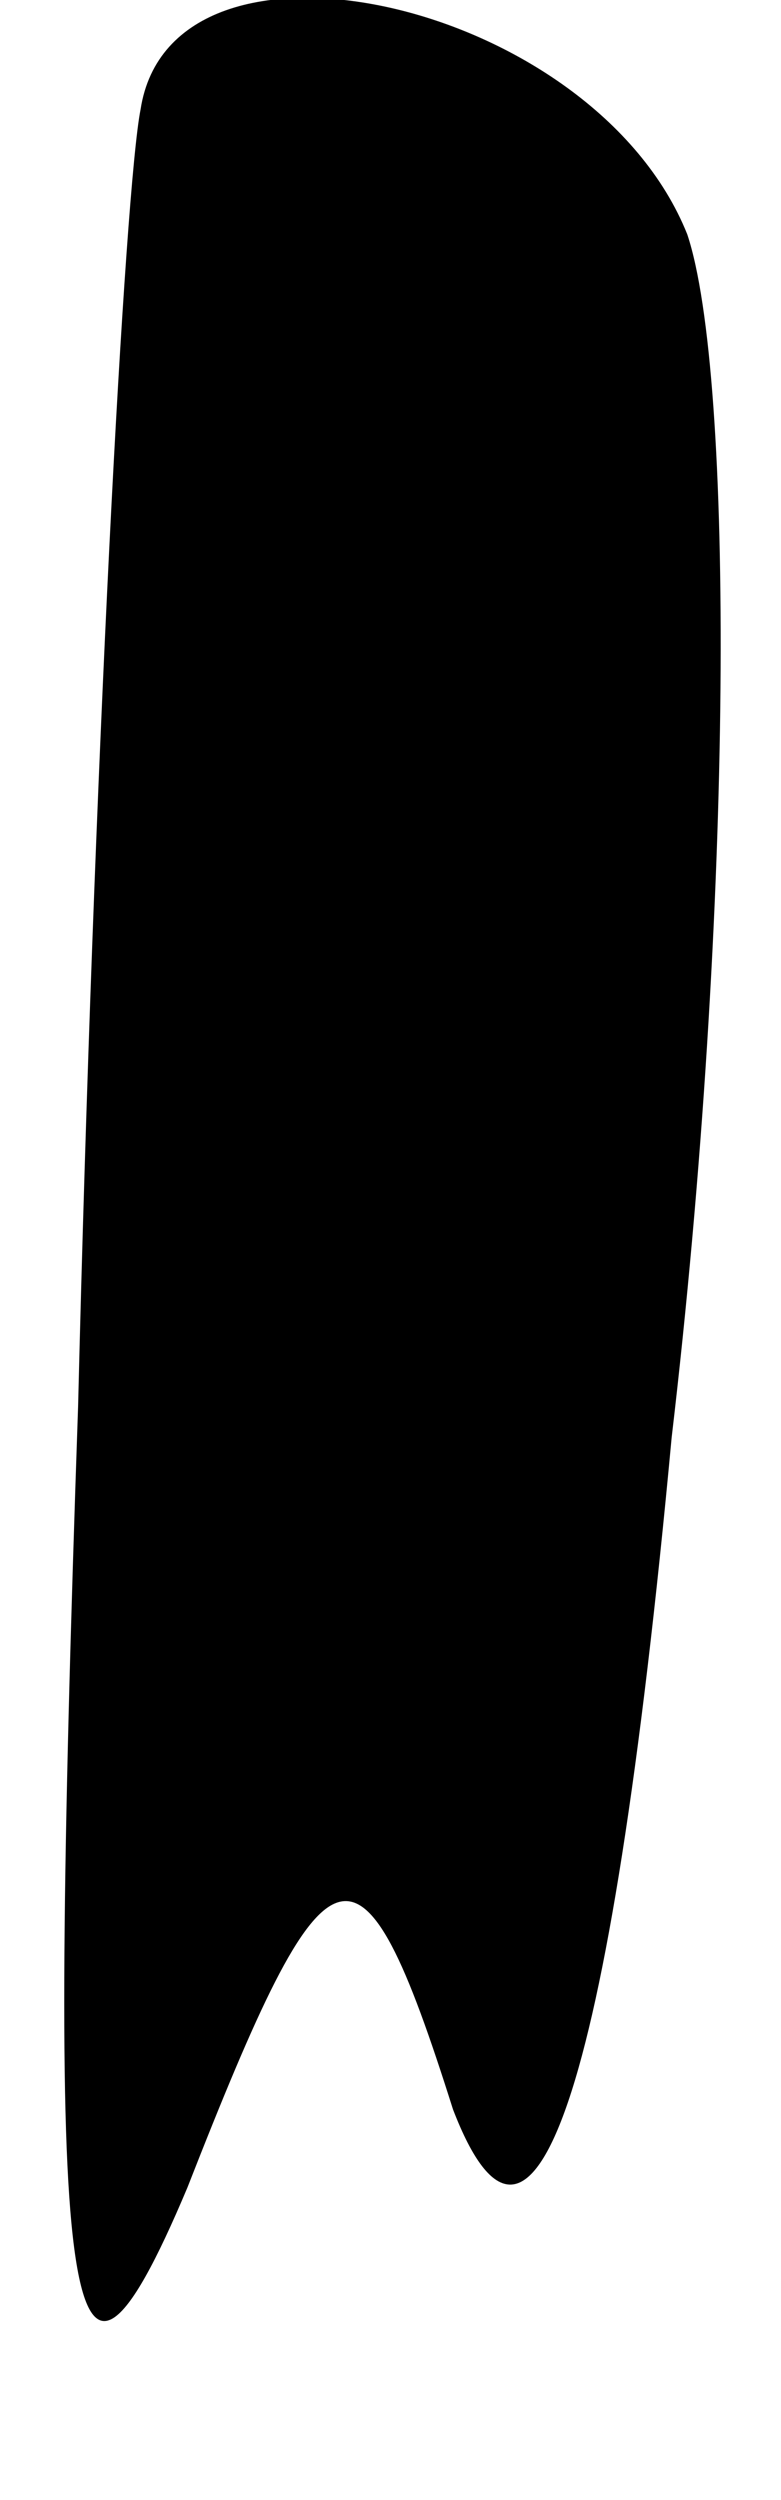 <?xml version="1.0" standalone="no"?>
<!DOCTYPE svg PUBLIC "-//W3C//DTD SVG 20010904//EN"
 "http://www.w3.org/TR/2001/REC-SVG-20010904/DTD/svg10.dtd">
<svg version="1.0" xmlns="http://www.w3.org/2000/svg"
 width="5pt" height="16pt" viewBox="0 0 5 16"
 preserveAspectRatio="xMidYMid meet">
<g transform="translate(0,16) scale(0.1,-0.1)"
fill="#000000" stroke="none">
<path fill="#000000" stroke="none" d="M9 153 c-1 -5 -3 -42 -4 -83 -2 -58 -1
-69 7 -50 9 23 11 24 17 5 5 -13 10 0 14 43 4 34 4 68 1 77 -6 15 -33 21 -35
8z"/>
</g>
</svg>
